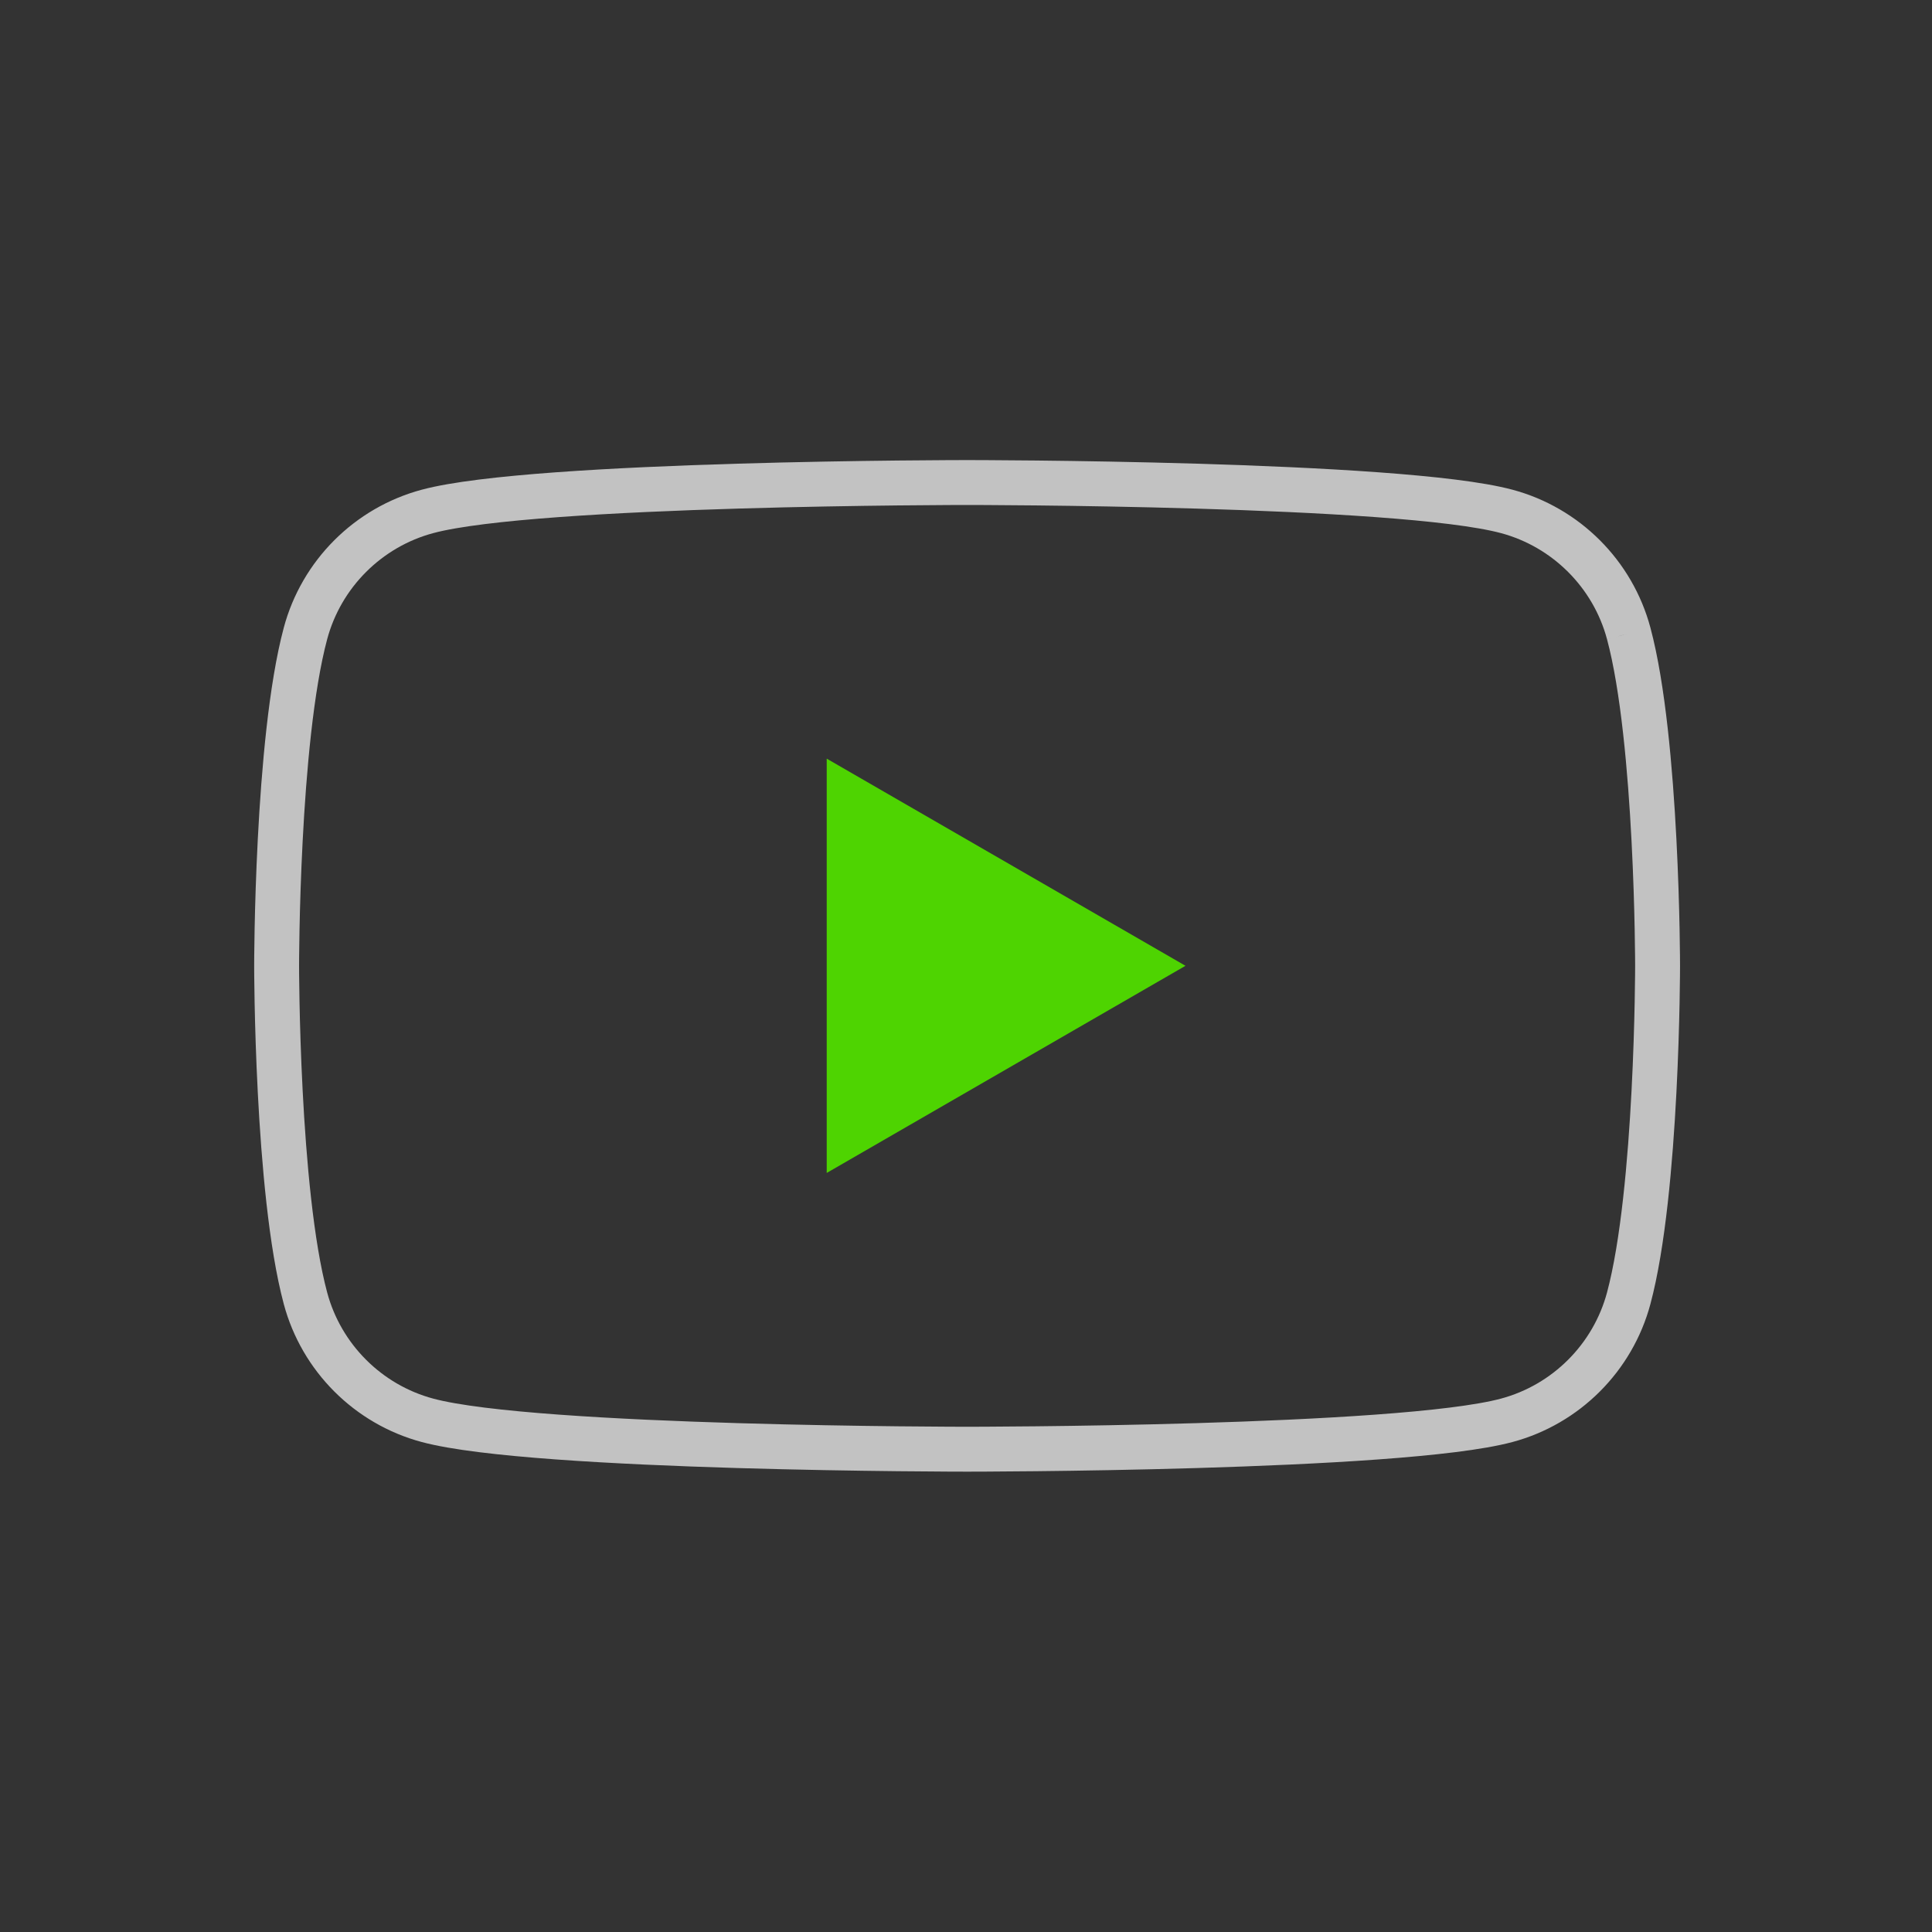 <svg id="icon-Youtube" viewBox="0 0 86 86" xmlns="http://www.w3.org/2000/svg">
	<rect x="0" y="0" width="86" height="86" fill="#333333" stroke="none"/>
	<g transform="matrix(1,0,0,1,-10897.5,-1165.64)">
		<g transform="matrix(0.506,0,0,0.506,10970,1223.43)">
			<path d="M0,-58.482C-1.397,-63.709 -5.514,-67.825 -10.741,-69.222C-20.215,-71.761 -58.204,-71.761 -58.204,-71.761C-58.204,-71.761 -96.193,-71.761 -105.667,-69.222C-110.894,-67.825 -115.011,-63.709 -116.408,-58.482C-118.946,-49.008 -118.946,-29.241 -118.946,-29.241C-118.946,-29.241 -118.946,-9.474 -116.408,-0.001C-115.011,5.226 -110.894,9.343 -105.667,10.74C-96.193,13.279 -58.204,13.279 -58.204,13.279C-58.204,13.279 -20.215,13.279 -10.741,10.74C-5.514,9.343 -1.397,5.226 0,-0.001C2.539,-9.474 2.539,-29.241 2.539,-29.241C2.539,-29.241 2.539,-49.008 0,-58.482" style="fill:none;stroke:white;stroke-opacity:0.7;stroke-width:3.95px;"></path>
		</g>
		<g transform="matrix(0.506,0,0,0.506,10934.3,1199.41)">
			<path d="M0,36.446L31.562,18.223L0,0L0,36.446Z" style="fill:rgb(78,212,1);fill-rule:nonzero;"></path>
		</g>
	</g>
</svg>